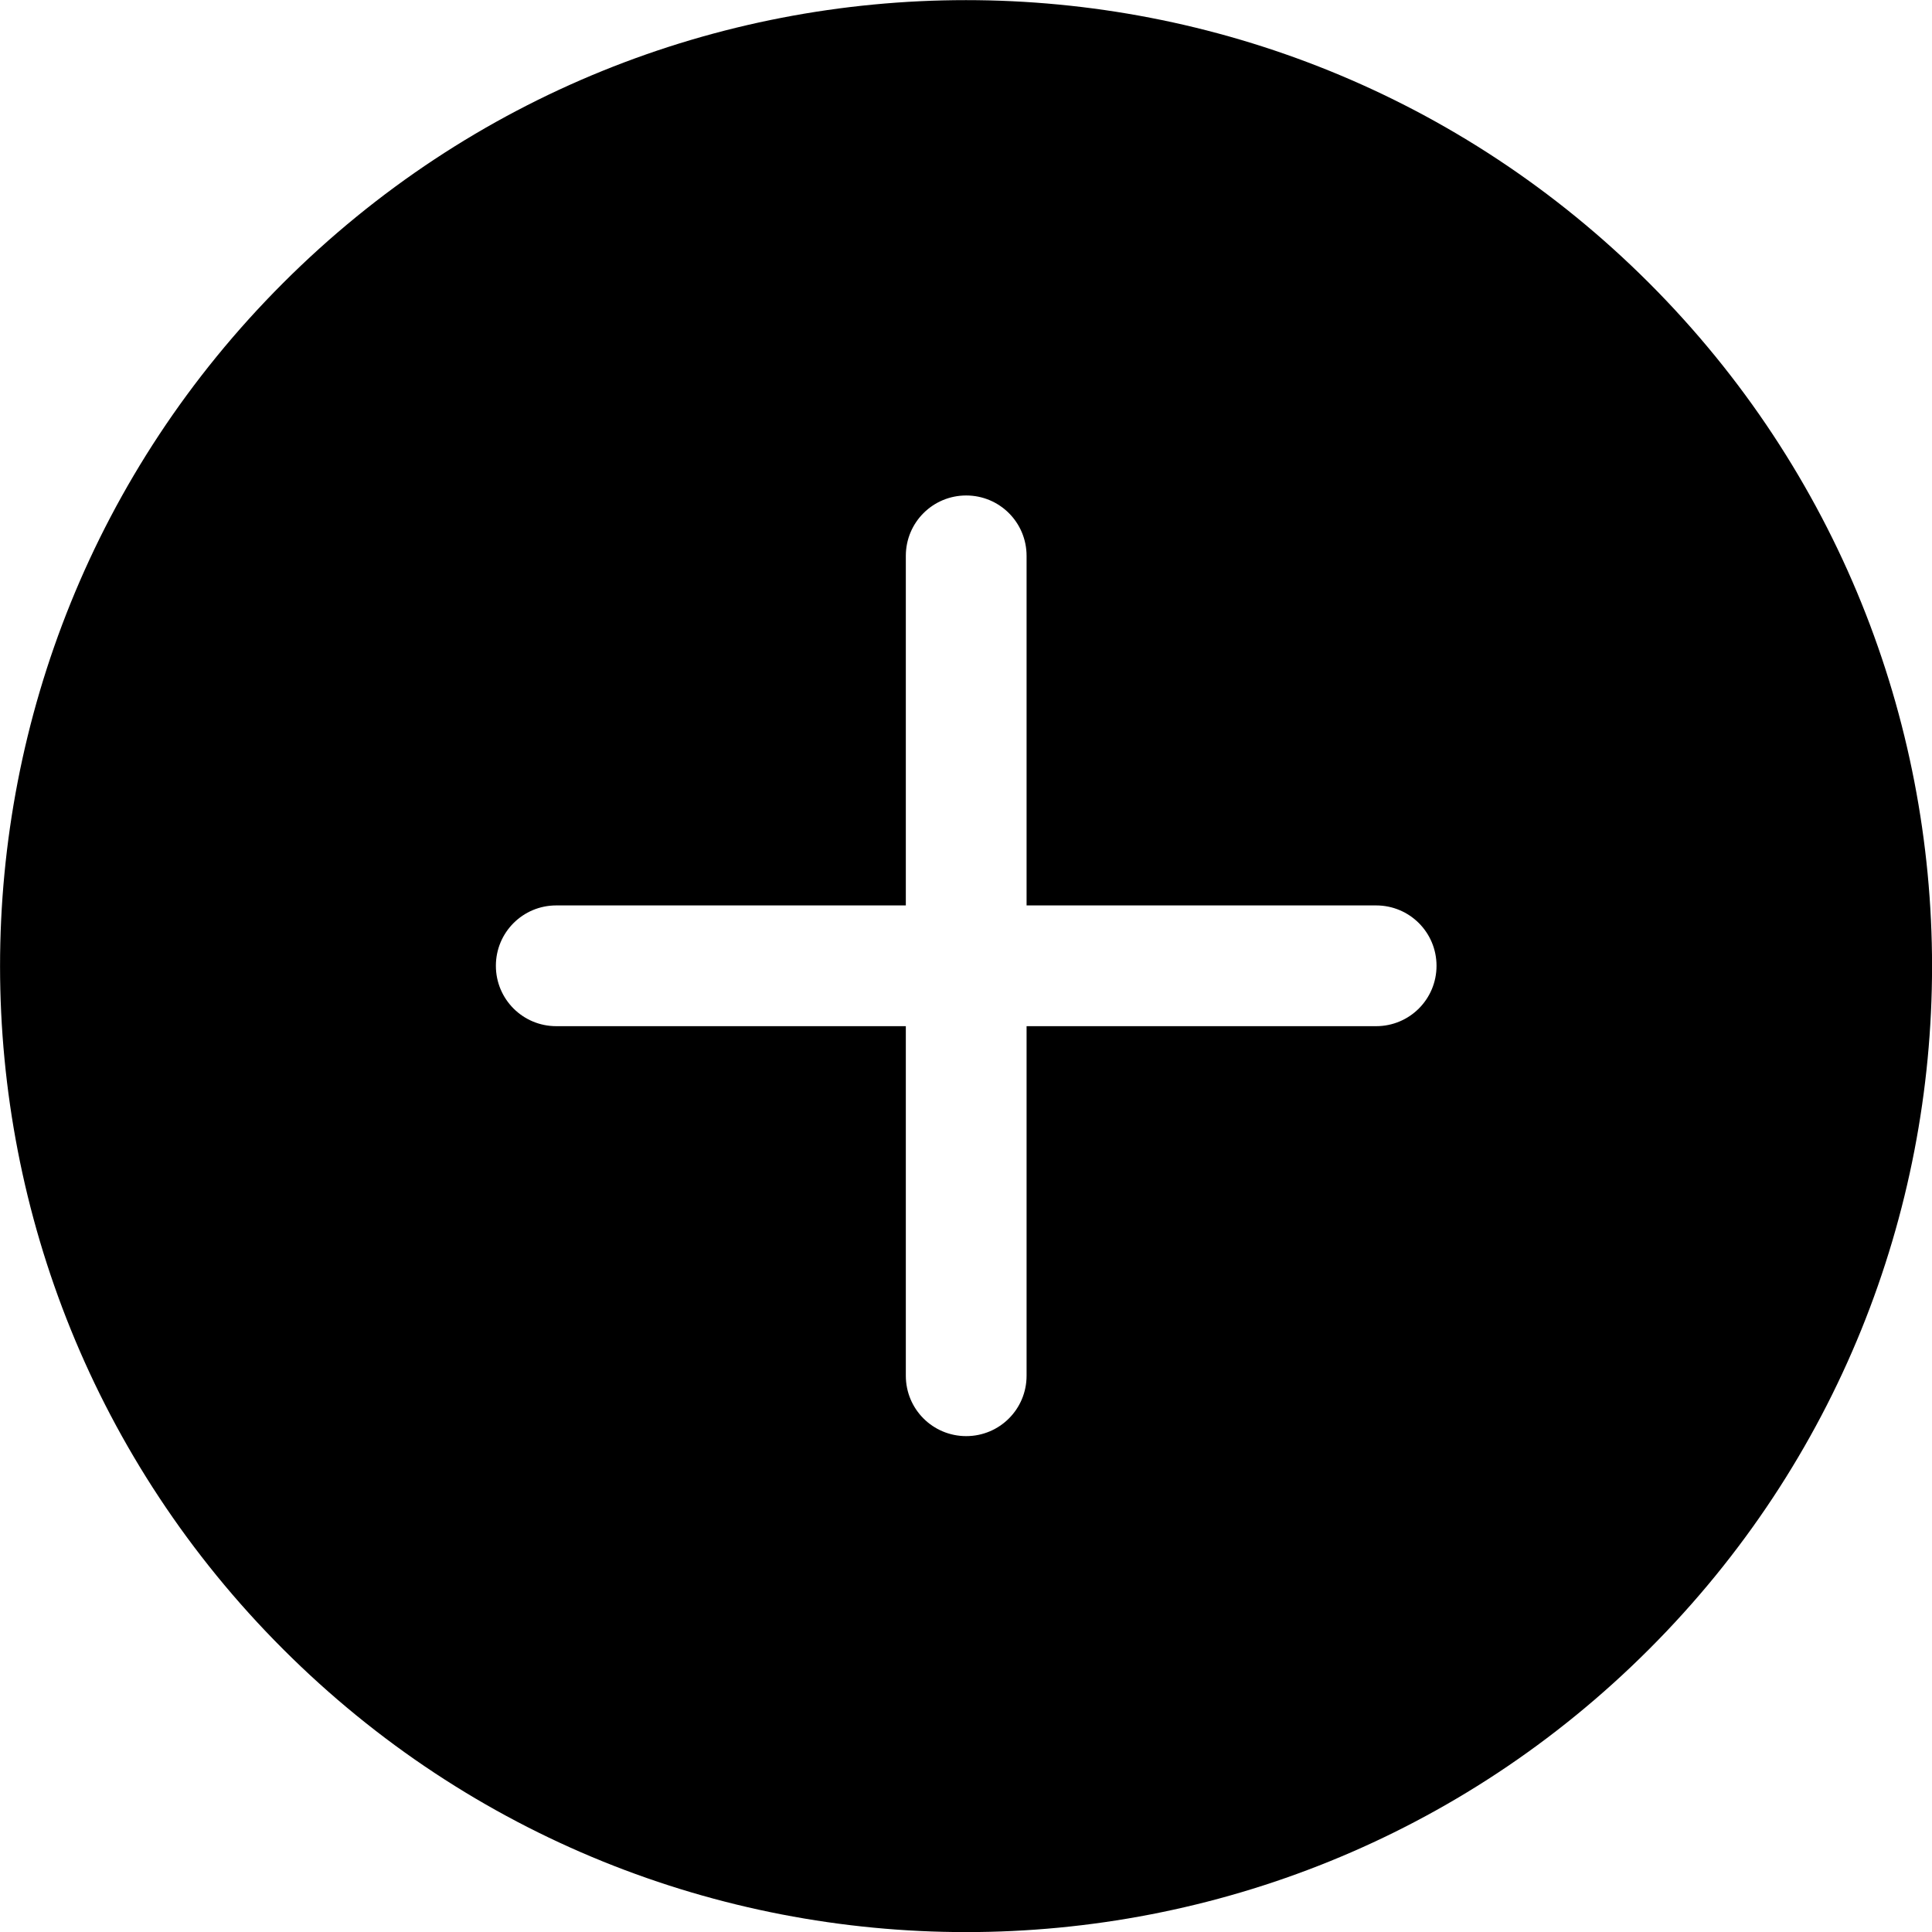 <svg xmlns="http://www.w3.org/2000/svg" width="960" height="960" viewBox="479.9 60.1 960 960"><path d="M1299.3 200.7c-187.5-187.4-491.4-187.4-678.8.1-187.5 187.5-187.4 491.4.1 678.8 187.4 187.4 491.3 187.4 678.7 0 187.5-187.4 187.5-491.3 0-678.9.1.1 0 0 0 0zM1163.7 570H990v173.7c0 16.6-13.4 30-30 30s-30-13.4-30-30V570H756.3c-16.6 0-30-13.4-30-30s13.4-30 30-30H930V336.3c0-16.6 13.4-30 30-30s30 13.4 30 30V510h173.7c16.6 0 30 13.4 30 30s-13.4 30-30 30z"/></svg>